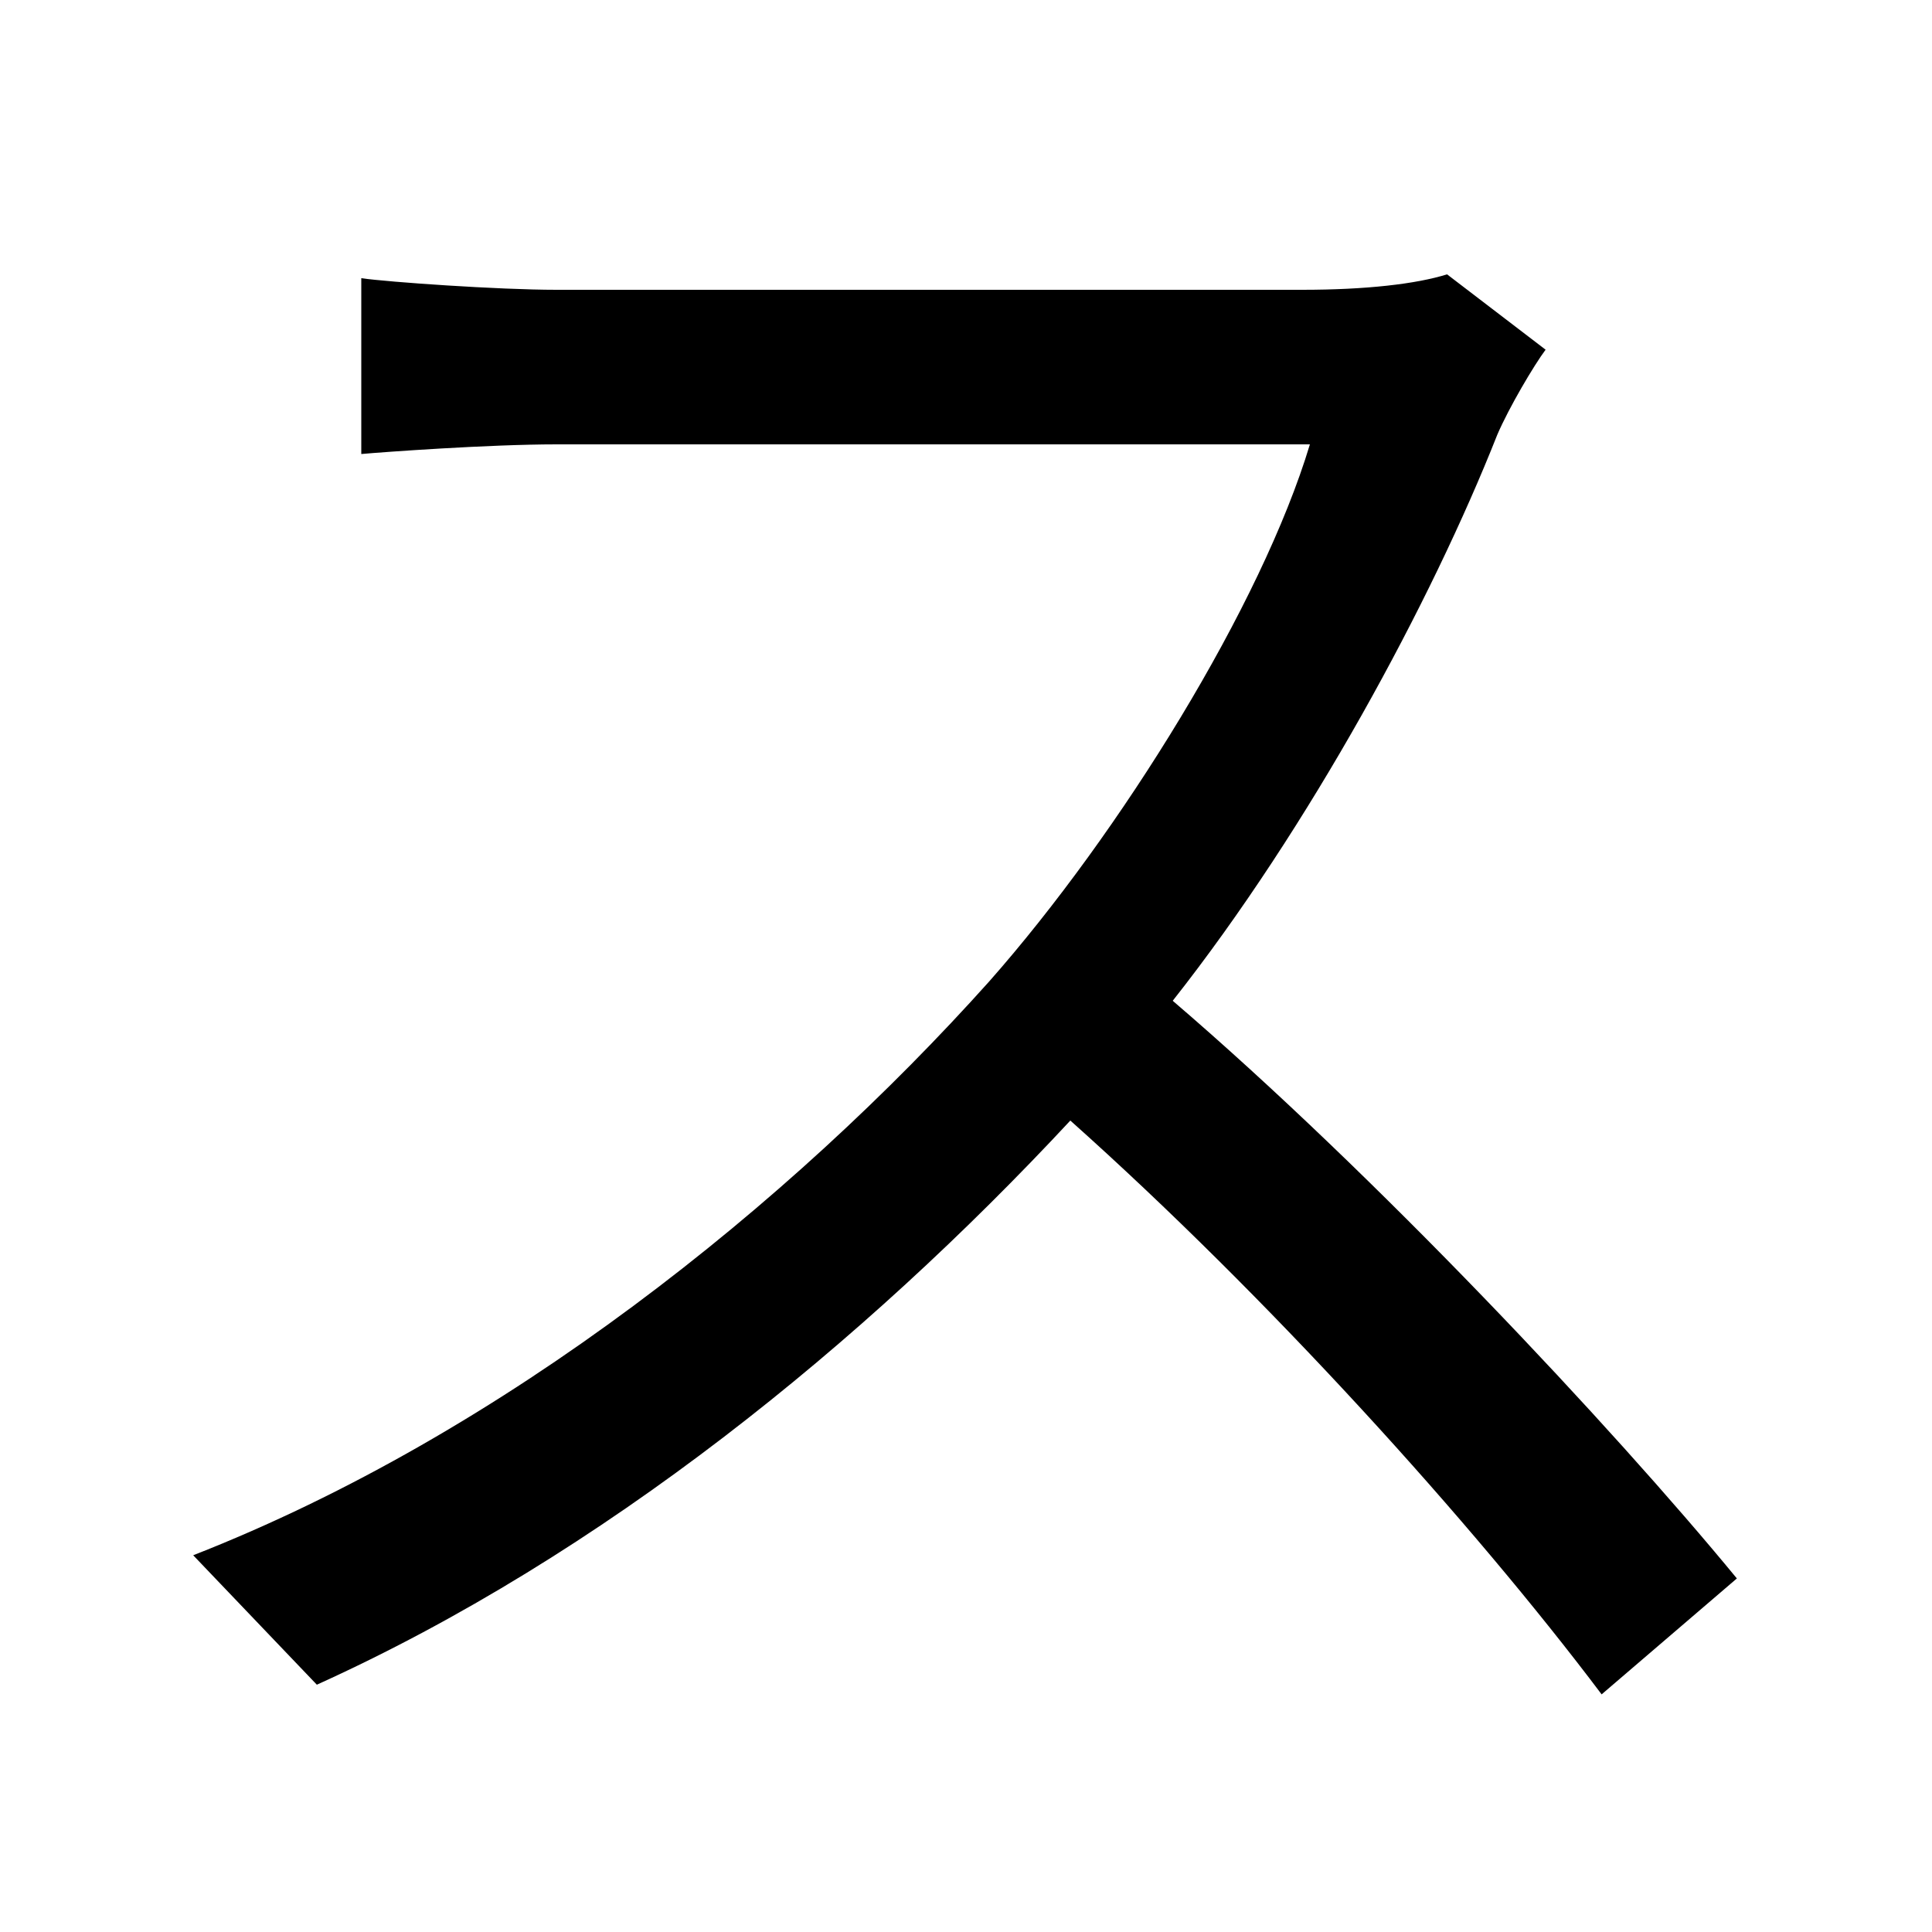 <svg xmlns="http://www.w3.org/2000/svg"
    viewBox="0 0 1000 1000">
  <!--
© 2014-2021 Adobe (http://www.adobe.com/).
Noto is a trademark of Google Inc.
This Font Software is licensed under the SIL Open Font License, Version 1.1. This Font Software is distributed on an "AS IS" BASIS, WITHOUT WARRANTIES OR CONDITIONS OF ANY KIND, either express or implied. See the SIL Open Font License for the specific language, permissions and limitations governing your use of this Font Software.
http://scripts.sil.org/OFL
  -->
<path d="M800 181L749 142C733 147 707 150 674 150 637 150 328 150 288 150 258 150 201 146 187 144L187 235C198 234 253 230 288 230 323 230 642 230 678 230 653 313 580 431 512 508 409 623 261 742 100 805L164 872C312 805 447 695 554 580 656 671 762 788 829 877L899 817C834 738 712 608 607 518 678 428 741 311 775 225 781 211 794 189 800 181Z"/>
</svg>